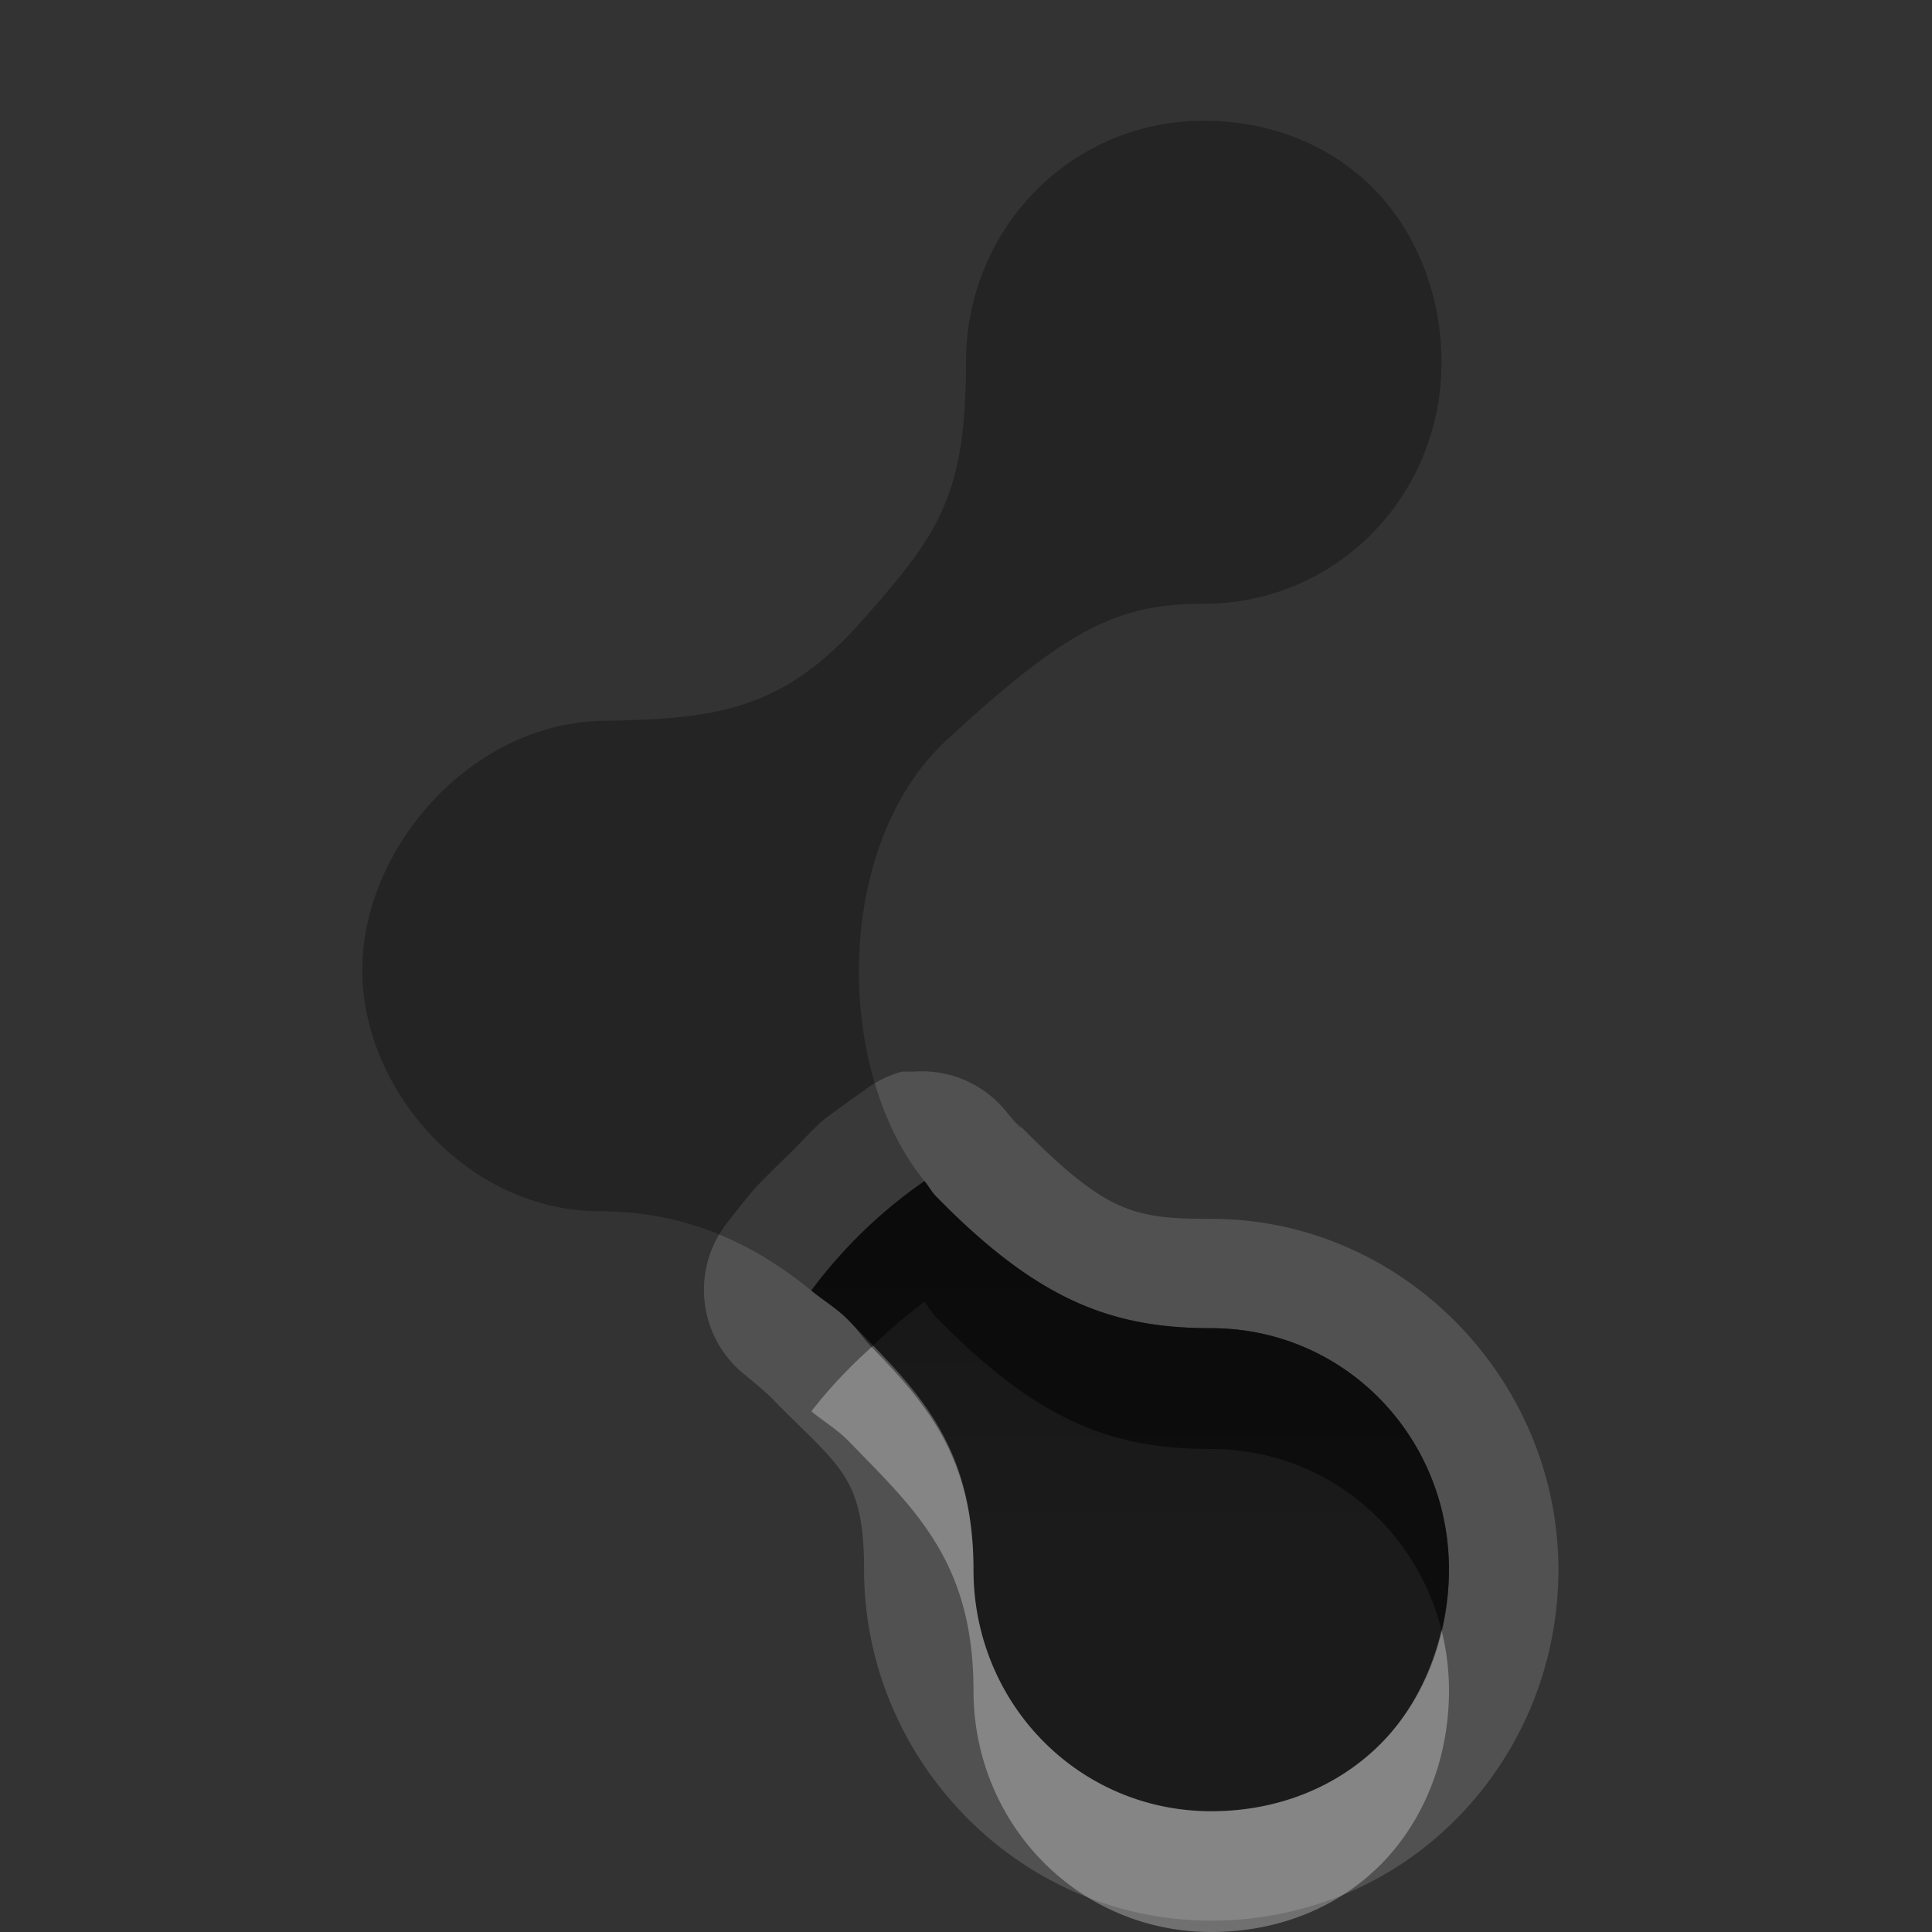 <?xml version="1.0" encoding="UTF-8" standalone="no"?>
<!-- Created with Inkscape (http://www.inkscape.org/) -->

<svg
   xmlns:dc="http://purl.org/dc/elements/1.1/"
   xmlns:cc="http://creativecommons.org/ns#"
   xmlns:rdf="http://www.w3.org/1999/02/22-rdf-syntax-ns#"
   xmlns:svg="http://www.w3.org/2000/svg"
   xmlns="http://www.w3.org/2000/svg"
   xmlns:xlink="http://www.w3.org/1999/xlink"
   xmlns:sodipodi="http://sodipodi.sourceforge.net/DTD/sodipodi-0.dtd"
   xmlns:inkscape="http://www.inkscape.org/namespaces/inkscape"
   width="16"
   height="16"
   id="svg2"
   sodipodi:version="0.32"
   inkscape:version="0.48.0 r9654"
   version="1.0"
   sodipodi:docname="haguichi-connecting-3.svg"
   inkscape:output_extension="org.inkscape.output.svg.inkscape">
  <rect width="100%" height="100%" fill="#333333" stroke="none"/>
  <defs
     id="defs4">
    <inkscape:perspective
       sodipodi:type="inkscape:persp3d"
       inkscape:vp_x="0 : 8 : 1"
       inkscape:vp_y="0 : 1000 : 0"
       inkscape:vp_z="16 : 8 : 1"
       inkscape:persp3d-origin="8 : 5.3333333 : 1"
       id="perspective18" />
    <linearGradient
       id="StandardGradient"
       gradientTransform="scale(1.139,0.878)"
       x1="6.471"
       y1="7.649"
       x2="6.471"
       y2="18.248"
       gradientUnits="userSpaceOnUse">
      <stop
         style="stop-color:#000000;stop-opacity:0.863;"
         offset="0"
         id="stop3283" />
      <stop
         style="stop-color:#000000;stop-opacity:0.471;"
         offset="1"
         id="stop3285" />
    </linearGradient>
    <inkscape:perspective
       id="perspective3648"
       inkscape:persp3d-origin="0.5 : 0.33333333 : 1"
       inkscape:vp_z="1 : 0.5 : 1"
       inkscape:vp_y="0 : 1000 : 0"
       inkscape:vp_x="0 : 0.5 : 1"
       sodipodi:type="inkscape:persp3d" />
    <linearGradient
       inkscape:collect="always"
       xlink:href="#StandardGradient"
       id="linearGradient3629"
       gradientUnits="userSpaceOnUse"
       gradientTransform="matrix(1.139,0,0,0.878,-20,0)"
       x1="6.471"
       y1="7.649"
       x2="6.471"
       y2="18.248" />
    <clipPath
       clipPathUnits="userSpaceOnUse"
       id="clipPath3636">
      <path
         style="fill:#ff00ff;fill-opacity:1;stroke:none;display:inline"
         d="m -19.536,3 0,16 16,0 0,-16 -16,0 z m 12.063,3.719 1.938,1.938 -7.344,7.312 -4.656,-4.625 1.938,-1.938 2.719,2.688 5.406,-5.375 z"
         id="path3638" />
    </clipPath>
    <inkscape:perspective
       id="perspective2903"
       inkscape:persp3d-origin="0.5 : 0.33333333 : 1"
       inkscape:vp_z="1 : 0.5 : 1"
       inkscape:vp_y="0 : 1000 : 0"
       inkscape:vp_x="0 : 0.5 : 1"
       sodipodi:type="inkscape:persp3d" />
    <linearGradient
       inkscape:collect="always"
       xlink:href="#linearGradient4081"
       id="linearGradient3675"
       x1="13"
       y1="18"
       x2="13"
       y2="3.964"
       gradientUnits="userSpaceOnUse" />
    <linearGradient
       id="linearGradient4081">
      <stop
         style="stop-color:#f0f0f0;stop-opacity:1;"
         offset="0"
         id="stop4083" />
      <stop
         style="stop-color:#aaaaaa;stop-opacity:1;"
         offset="1"
         id="stop4085" />
    </linearGradient>
    <linearGradient
       inkscape:collect="always"
       xlink:href="#StandardGradient"
       id="linearGradient3638"
       gradientUnits="userSpaceOnUse"
       gradientTransform="translate(-2.536,1)"
       x1="9"
       y1="5"
       x2="9"
       y2="18" />
    <linearGradient
       inkscape:collect="always"
       xlink:href="#StandardGradient"
       id="linearGradient3640"
       gradientUnits="userSpaceOnUse"
       gradientTransform="translate(-3,-3)"
       x1="9"
       y1="5"
       x2="9"
       y2="18" />
    <linearGradient
       inkscape:collect="always"
       xlink:href="#StandardGradient"
       id="linearGradient3645"
       gradientUnits="userSpaceOnUse"
       gradientTransform="translate(-3,-2)"
       x1="9"
       y1="5"
       x2="9"
       y2="18" />
    <linearGradient
       inkscape:collect="always"
       xlink:href="#StandardGradient"
       id="linearGradient3649"
       gradientUnits="userSpaceOnUse"
       gradientTransform="translate(-2.536,-1.8e-5)"
       x1="9"
       y1="5"
       x2="9"
       y2="18" />
    <linearGradient
       inkscape:collect="always"
       xlink:href="#StandardGradient"
       id="linearGradient3654"
       gradientUnits="userSpaceOnUse"
       gradientTransform="translate(-22.536,-1.8e-5)"
       x1="9"
       y1="5"
       x2="9"
       y2="18" />
    <clipPath
       clipPathUnits="userSpaceOnUse"
       id="clipPath3661">
      <path
         style="fill:#ff00ff;fill-opacity:1;stroke:none;display:inline"
         d="m -19.536,3 0,16 16,0 0,-16 -16,0 z m 8,2 c 3.866,0 7,2.41 7,6 0,1.486 -0.534,2.343 -1.438,3.438 l 1.438,3.562 -4.031,-1.625 c -0.904,0.395 -1.904,0.625 -2.969,0.625 -3.866,0 -7,-2.41 -7,-6 0,-3.59 3.134,-6 7,-6 z"
         id="path3663" />
    </clipPath>
    <linearGradient
       inkscape:collect="always"
       xlink:href="#StandardGradient"
       id="linearGradient6227"
       gradientUnits="userSpaceOnUse"
       gradientTransform="translate(-2.536,-1.8e-5)"
       x1="9"
       y1="5"
       x2="9"
       y2="18" />
    <linearGradient
       inkscape:collect="always"
       xlink:href="#StandardGradient"
       id="linearGradient6231"
       gradientUnits="userSpaceOnUse"
       gradientTransform="translate(-3,-3)"
       x1="9"
       y1="5"
       x2="9"
       y2="18" />
    <linearGradient
       inkscape:collect="always"
       xlink:href="#StandardGradient"
       id="linearGradient3865"
       x1="6.464"
       y1="4"
       x2="6.464"
       y2="18"
       gradientUnits="userSpaceOnUse" />
    <linearGradient
       inkscape:collect="always"
       xlink:href="#StandardGradient"
       id="linearGradient3935"
       x1="11.464"
       y1="4"
       x2="11.464"
       y2="18"
       gradientUnits="userSpaceOnUse" />
    <linearGradient
       inkscape:collect="always"
       xlink:href="#StandardGradient"
       id="linearGradient3941"
       gradientUnits="userSpaceOnUse"
       x1="11.464"
       y1="4"
       x2="11.464"
       y2="18"
       gradientTransform="translate(0,1)" />
    <linearGradient
       inkscape:collect="always"
       xlink:href="#StandardGradient"
       id="linearGradient3943"
       gradientUnits="userSpaceOnUse"
       x1="11.464"
       y1="4"
       x2="11.464"
       y2="18"
       gradientTransform="translate(-0.464,-3)" />
    <linearGradient
       inkscape:collect="always"
       xlink:href="#StandardGradient"
       id="linearGradient3948"
       gradientUnits="userSpaceOnUse"
       x1="11.464"
       y1="4"
       x2="11.464"
       y2="18"
       gradientTransform="translate(-0.464,-2)" />
    <linearGradient
       inkscape:collect="always"
       xlink:href="#StandardGradient"
       id="linearGradient3952"
       gradientUnits="userSpaceOnUse"
       x1="11.464"
       y1="4"
       x2="11.464"
       y2="18" />
    <linearGradient
       inkscape:collect="always"
       xlink:href="#StandardGradient"
       id="linearGradient3959"
       gradientUnits="userSpaceOnUse"
       x1="11.464"
       y1="4"
       x2="11.464"
       y2="18" />
    <linearGradient
       inkscape:collect="always"
       xlink:href="#StandardGradient"
       id="linearGradient3963"
       gradientUnits="userSpaceOnUse"
       x1="11.464"
       y1="4"
       x2="11.464"
       y2="18"
       gradientTransform="translate(-0.464,-3)" />
  </defs>
  <sodipodi:namedview
     id="base"
     pagecolor="#ffffff"
     bordercolor="#9a9a9a"
     borderopacity="1"
     inkscape:pageopacity="0.0"
     inkscape:pageshadow="2"
     inkscape:zoom="11.449553"
     inkscape:cx="-27.783993"
     inkscape:cy="1.7633888"
     inkscape:document-units="px"
     inkscape:current-layer="layer3"
     showgrid="true"
     inkscape:showpageshadow="false"
     showguides="true"
     inkscape:guide-bbox="true"
     inkscape:window-width="1920"
     inkscape:window-height="1029"
     inkscape:window-x="0"
     inkscape:window-y="25"
     inkscape:window-maximized="1">
    <sodipodi:guide
       orientation="1,0"
       position="0,112"
       id="guide2383" />
    <sodipodi:guide
       orientation="0,1"
       position="26.278,128"
       id="guide2385" />
    <sodipodi:guide
       orientation="1,0"
       position="128,54.082"
       id="guide2387" />
    <sodipodi:guide
       orientation="0,1"
       position="78.156,0"
       id="guide2389" />
    <inkscape:grid
       type="xygrid"
       id="grid3672"
       visible="true"
       enabled="true" />
  </sodipodi:namedview>
  <g
     inkscape:groupmode="layer"
     id="layer3"
     inkscape:label="Cross"
     style="display:inline"
     transform="translate(-0.464,-3)">
    <path
       style="fill:#ffffff;fill-opacity:1;stroke:none;display:inline;enable-background:new;opacity:0.15"
       d="M 7.469 8.875 A 0.899 0.899 0 0 0 7.156 9.031 C 7.087 9.079 6.878 9.228 6.812 9.281 C 6.747 9.335 6.592 9.504 6.531 9.562 C 6.47 9.621 6.306 9.78 6.25 9.844 C 6.194 9.907 6.05 10.088 6 10.156 A 0.899 0.899 0 0 0 6.156 11.375 C 6.328 11.515 6.391 11.579 6.375 11.562 C 6.942 12.148 7.156 12.204 7.156 13 C 7.156 14.58 8.447 15.906 10.031 15.906 C 10.797 15.906 11.526 15.605 12.062 15.062 C 12.604 14.515 12.906 13.774 12.906 13 C 12.906 11.42 11.615 10.094 10.031 10.094 C 9.372 10.094 9.154 10.045 8.406 9.281 C 8.503 9.38 8.457 9.357 8.344 9.219 A 0.899 0.899 0 0 0 7.562 8.875 A 0.899 0.899 0 0 0 7.469 8.875 z M 7.656 9.781 C 7.689 9.821 7.715 9.87 7.75 9.906 C 8.593 10.768 9.204 11 10.031 11 C 11.128 11 12 11.891 12 13 C 12 13.555 11.797 14.074 11.438 14.438 C 11.078 14.801 10.58 15 10.031 15 C 8.934 15 8.062 14.109 8.062 13 C 8.062 11.929 7.571 11.495 7.031 10.938 C 6.938 10.841 6.82 10.771 6.719 10.688 A 4 3.998 0.027 0 1 7.656 9.781 z "
       transform="translate(0.464,3)"
       id="path3961" />
    <path
       inkscape:connector-curvature="0"
       d="M -8.172,4.577 C -8.531,4.213 -9.028,4 -9.576,4 c -1.097,0 -1.975,0.888 -1.975,1.997 -10e-6,1.112 -0.21,1.426 -0.856,2.152 -0.646,0.726 -1.194,0.805 -2.085,0.821 -1.135,0 -2.041,1.068 -2.041,2.063 0,0.995 0.878,1.997 1.975,1.997 0.851,0 1.518,0.343 2.058,0.9 0.54,0.557 1.014,1.002 1.014,2.073 0,1.109 0.878,1.997 1.975,1.997 0.548,0 1.045,-0.213 1.404,-0.577 0.359,-0.363 0.57,-0.865 0.571,-1.42 0,-1.109 -0.878,-1.997 -1.975,-1.997 -0.828,0 -1.43,-0.239 -2.272,-1.1 -0.843,-0.861 -0.912,-2.871 0.078,-3.784 0.99,-0.913 1.41,-1.129 2.128,-1.129 1.097,0 1.975,-0.888 1.975,-1.997 -3e-5,-0.554 -0.211,-1.057 -0.571,-1.42 l -10e-6,-4e-5 z"
       id="path3793"
       style="opacity:0.3;fill:#000000;fill-opacity:1;stroke:none;display:inline;enable-background:new" />
    <path
       inkscape:connector-curvature="0"
       style="fill:#ff0000;fill-opacity:1;stroke:none;display:inline;enable-background:new"
       d="m -11.879,12.781 a 4,3.998 1.568 0 0 -0.938,0.906 c 0.102,0.083 0.219,0.153 0.312,0.25 0.54,0.557 1.031,0.992 1.031,2.062 0,1.109 0.872,2 1.969,2 0.548,0 1.047,-0.199 1.406,-0.562 0.359,-0.363 0.562,-0.883 0.562,-1.438 0,-1.109 -0.872,-2 -1.969,-2 -0.828,0 -1.439,-0.232 -2.281,-1.094 -0.035,-0.036 -0.061,-0.085 -0.094,-0.125 z"
       id="path14176" />
    <path
       style="opacity:0.3;fill:#000000;fill-opacity:1;stroke:none;display:inline;enable-background:new"
       d="M 9.969 1 C 8.872 1 8 1.891 8 3 C 8 4.112 7.77 4.43 7.125 5.156 C 6.479 5.882 5.922 5.953 5.031 5.969 C 3.896 5.969 3 7.036 3 8.031 C 3 9.027 3.872 10.031 4.969 10.031 C 5.672 10.031 6.235 10.292 6.719 10.688 A 4 3.998 0.027 0 1 7.656 9.781 C 6.911 8.868 6.895 7 7.844 6.125 C 8.834 5.212 9.25 5 9.969 5 C 11.066 5 11.938 4.109 11.938 3 C 11.937 2.446 11.734 1.926 11.375 1.562 C 11.016 1.199 10.517 1 9.969 1 z M 8.219 13.781 C 8.318 14.02 8.447 14.226 8.625 14.406 C 8.447 14.226 8.318 14.021 8.219 13.781 z "
       transform="translate(0.464,3)"
       id="path3922" />
    <path
       id="path3924"
       d="m 8.121,12.781 a 4,3.998 1.568 0 0 -0.938,0.906 c 0.102,0.083 0.219,0.153 0.312,0.25 0.54,0.557 1.031,0.992 1.031,2.062 0,1.109 0.872,2 1.969,2 0.548,0 1.047,-0.199 1.406,-0.562 0.359,-0.363 0.562,-0.883 0.562,-1.438 0,-1.109 -0.872,-2 -1.969,-2 -0.828,0 -1.439,-0.232 -2.281,-1.094 -0.035,-0.036 -0.061,-0.085 -0.094,-0.125 z"
       style="fill:url(#linearGradient3935);fill-opacity:1;stroke:none;display:inline;enable-background:new"
       inkscape:connector-curvature="0" />
    <path
       style="fill:#000000;fill-opacity:1;stroke:none;display:inline;enable-background:new;opacity:0.5"
       d="M 7.656 9.781 A 4 3.998 0.027 0 0 6.719 10.688 C 6.82 10.771 6.938 10.841 7.031 10.938 C 7.102 11.01 7.151 11.086 7.219 11.156 A 4 3.998 0.027 0 1 7.656 10.781 C 7.689 10.821 7.715 10.87 7.75 10.906 C 8.593 11.768 9.204 12 10.031 12 C 10.957 12 11.721 12.636 11.938 13.5 C 11.976 13.337 12 13.173 12 13 C 12 11.891 11.128 11 10.031 11 C 9.204 11 8.593 10.768 7.75 9.906 C 7.715 9.87 7.689 9.821 7.656 9.781 z "
       transform="translate(0.464,3)"
       id="path3937" />
    <path
       style="fill:#ffffff;fill-opacity:1;stroke:none;display:inline;enable-background:new;opacity:0.3"
       d="M 7.219 11.156 A 4 3.998 0.027 0 0 6.719 11.688 C 6.82 11.771 6.938 11.841 7.031 11.938 C 7.571 12.495 8.062 12.929 8.062 14 C 8.062 15.109 8.934 16 10.031 16 C 10.58 16 11.078 15.801 11.438 15.438 C 11.797 15.074 12 14.555 12 14 C 12 13.827 11.978 13.66 11.938 13.5 C 11.853 13.858 11.685 14.188 11.438 14.438 C 11.078 14.801 10.58 15 10.031 15 C 8.934 15 8.062 14.109 8.062 13 C 8.062 12.068 7.671 11.624 7.219 11.156 z "
       transform="translate(0.464,3)"
       id="path3946" />
  </g>
</svg>
